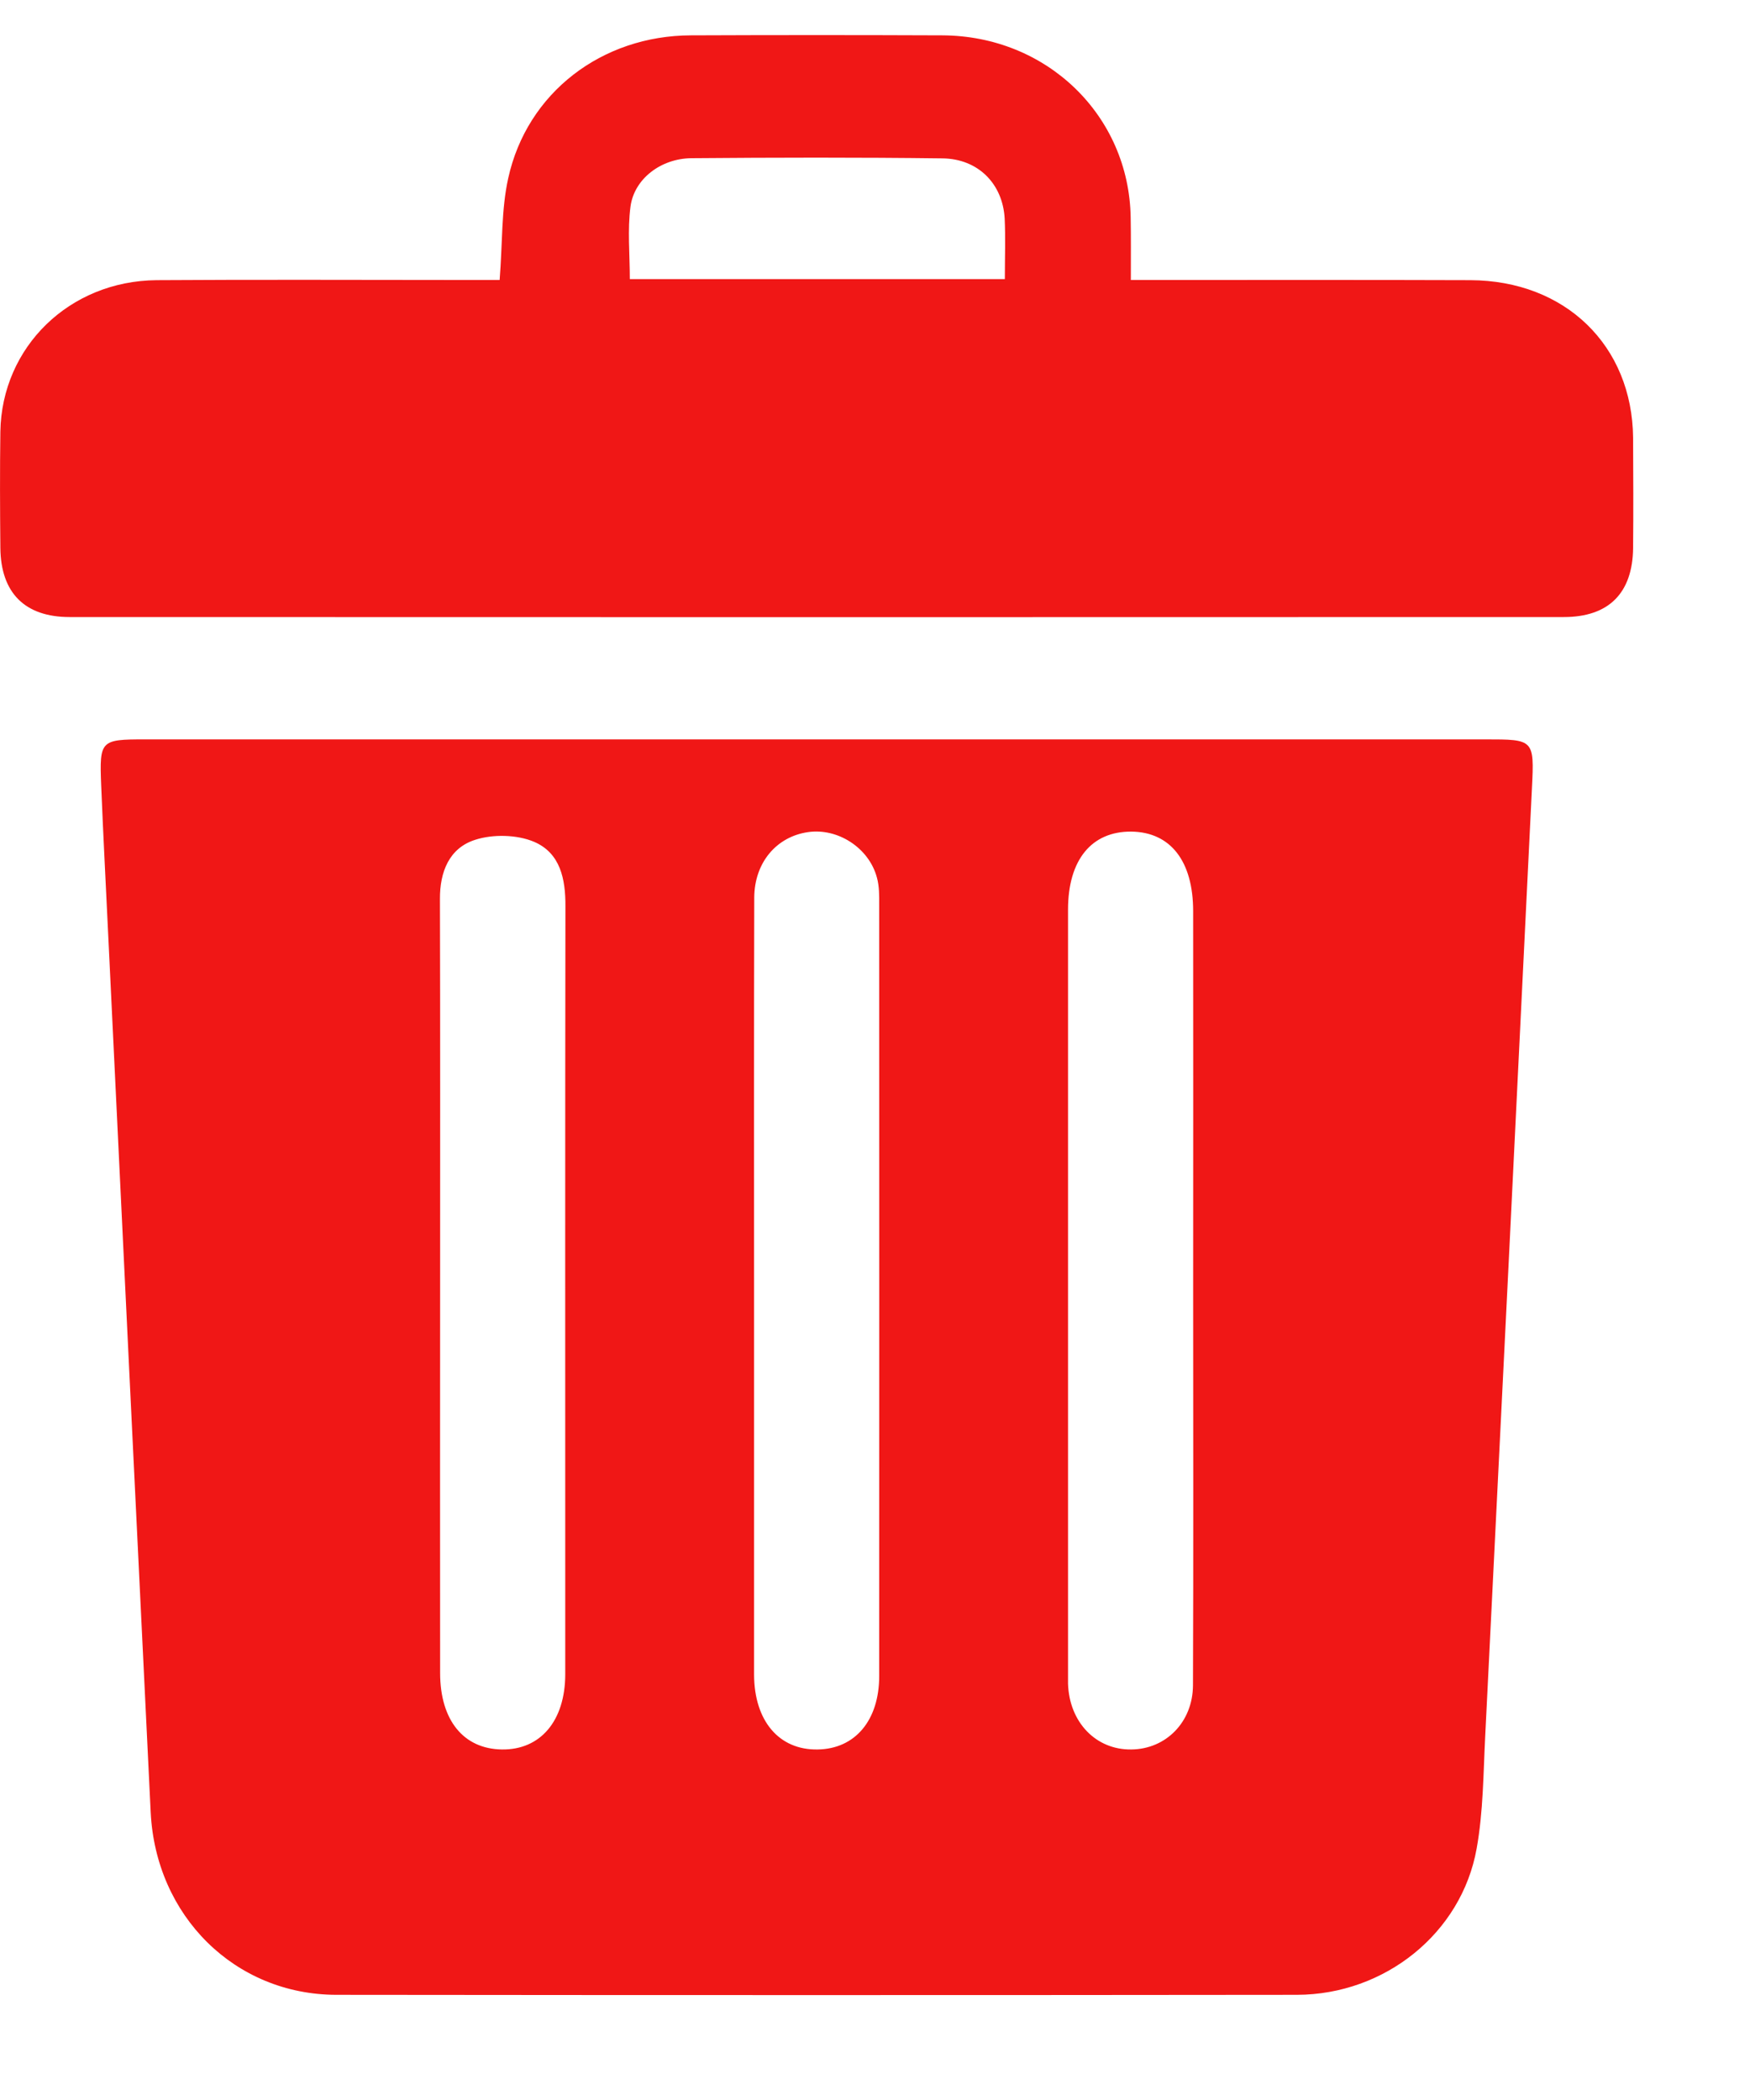 <svg width="10" height="12" viewBox="0 0 10 12" fill="none" xmlns="http://www.w3.org/2000/svg">
<path d="M4.667 4.225C5.94 4.225 7.214 4.225 8.488 4.225C8.764 4.225 8.768 4.225 8.754 4.502C8.666 6.308 8.577 8.113 8.487 9.919C8.476 10.134 8.476 10.352 8.438 10.563C8.352 11.046 7.914 11.398 7.411 11.399C5.581 11.401 3.751 11.401 1.922 11.399C1.342 11.398 0.89 10.949 0.861 10.355C0.78 8.696 0.7 7.035 0.62 5.376C0.606 5.079 0.59 4.781 0.578 4.484C0.568 4.231 0.575 4.225 0.828 4.225C2.108 4.225 3.387 4.225 4.667 4.225ZM2.515 7.357C2.515 8.092 2.514 8.826 2.515 9.56C2.515 9.83 2.649 9.994 2.868 9.997C3.088 10 3.229 9.834 3.23 9.569C3.23 9.4 3.23 9.231 3.23 9.062C3.23 7.768 3.229 6.474 3.231 5.18C3.232 5.023 3.202 4.874 3.051 4.81C2.954 4.769 2.816 4.766 2.715 4.799C2.567 4.846 2.513 4.982 2.514 5.137C2.516 5.877 2.515 6.617 2.515 7.357ZM4.309 7.367C4.309 8.101 4.309 8.835 4.309 9.57C4.31 9.834 4.452 10.001 4.672 9.997C4.886 9.994 5.024 9.831 5.024 9.577C5.025 8.108 5.024 6.639 5.024 5.171C5.024 5.119 5.025 5.065 5.011 5.015C4.966 4.845 4.787 4.73 4.617 4.755C4.437 4.781 4.311 4.929 4.31 5.129C4.308 5.875 4.309 6.621 4.309 7.367ZM6.818 7.375C6.818 6.652 6.819 5.93 6.818 5.207C6.818 4.921 6.689 4.755 6.465 4.752C6.237 4.75 6.103 4.914 6.103 5.198C6.103 6.649 6.103 8.1 6.103 9.551C6.103 9.575 6.103 9.598 6.103 9.621C6.11 9.842 6.263 10 6.465 9.997C6.662 9.995 6.816 9.841 6.817 9.63C6.82 8.879 6.818 8.127 6.818 7.375Z" fill="#F01716"/>
<path d="M2.855 1.6C2.872 1.388 2.864 1.199 2.904 1.019C3.011 0.53 3.439 0.203 3.949 0.202C4.428 0.2 4.906 0.2 5.384 0.202C5.982 0.204 6.452 0.66 6.461 1.243C6.463 1.353 6.462 1.463 6.462 1.6C6.536 1.6 6.599 1.6 6.662 1.6C7.242 1.6 7.822 1.599 8.402 1.601C8.945 1.603 9.327 1.975 9.332 2.502C9.333 2.712 9.334 2.922 9.332 3.132C9.329 3.388 9.194 3.526 8.936 3.526C6.09 3.527 3.244 3.527 0.398 3.526C0.141 3.526 0.005 3.387 0.002 3.132C3.26427e-05 2.91 -0.001 2.689 0.002 2.467C0.01 1.982 0.397 1.605 0.895 1.601C1.481 1.597 2.067 1.6 2.653 1.6C2.718 1.6 2.783 1.6 2.855 1.6ZM5.742 1.595C5.742 1.468 5.746 1.359 5.741 1.249C5.73 1.05 5.589 0.907 5.385 0.905C4.907 0.899 4.428 0.9 3.95 0.904C3.777 0.906 3.625 1.021 3.603 1.179C3.585 1.314 3.599 1.453 3.599 1.595C4.317 1.595 5.015 1.595 5.742 1.595Z" fill="#F01716"/>
</svg>
